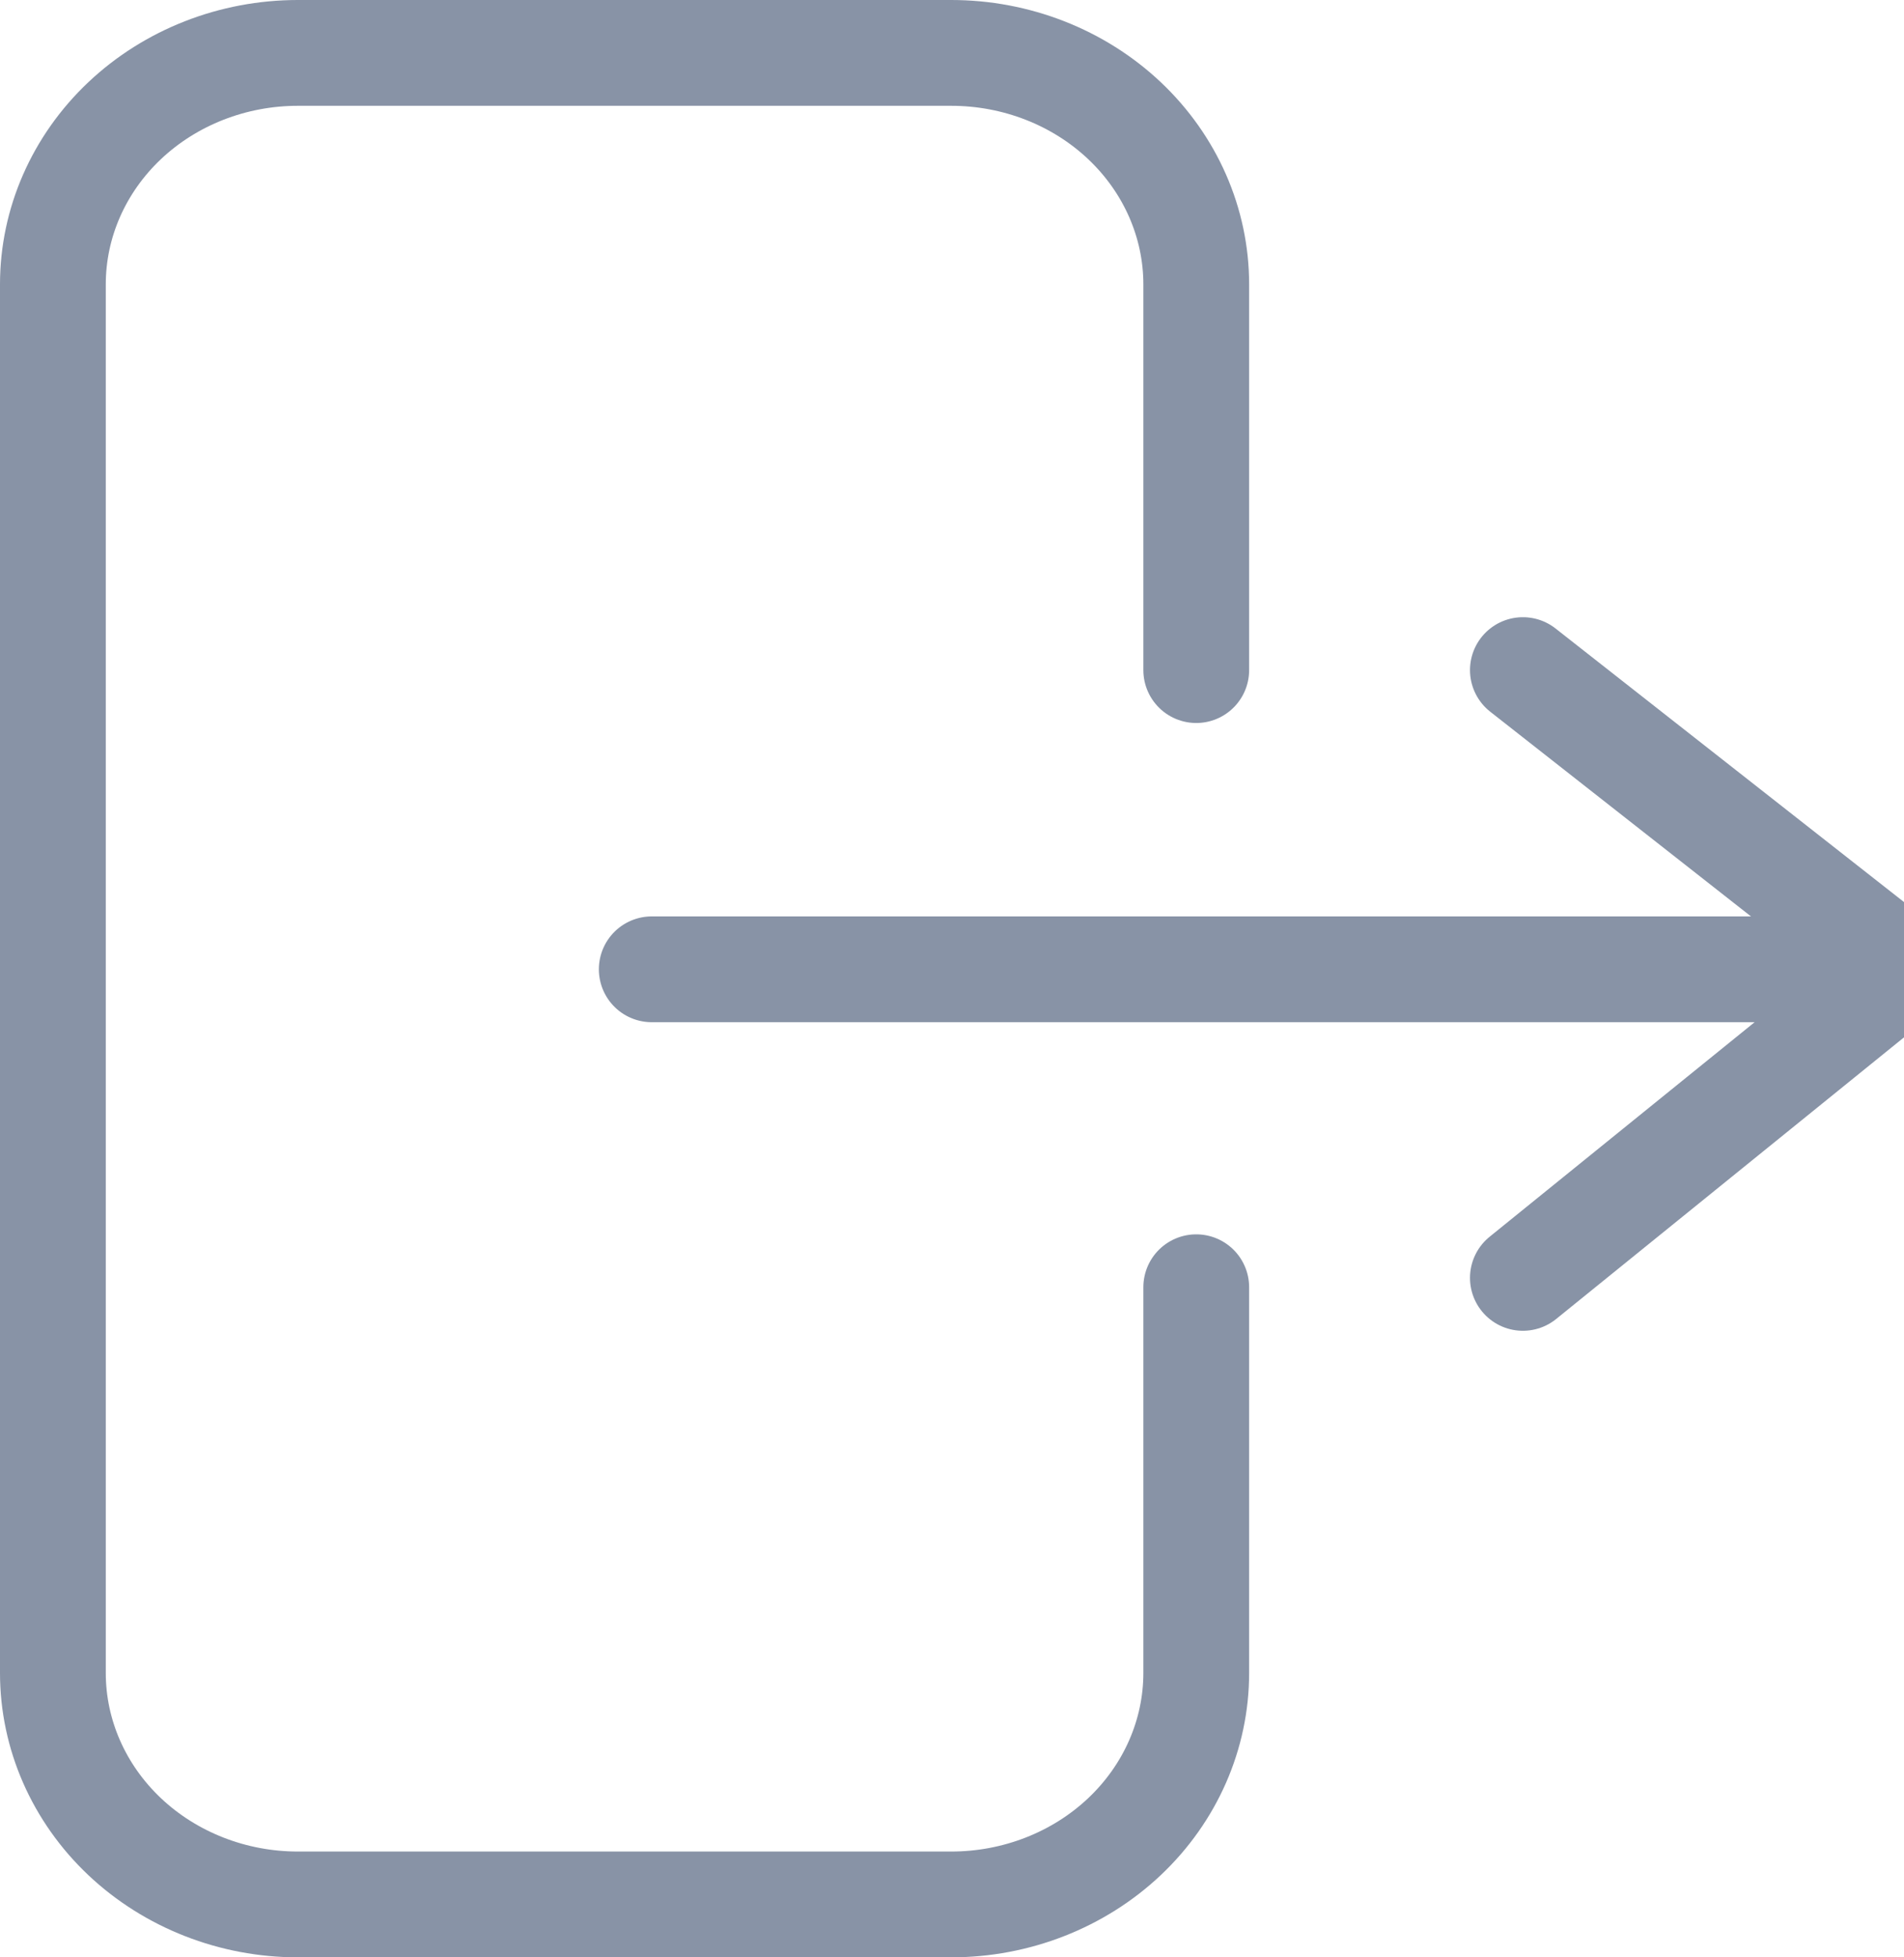 <svg width="36" height="37" viewBox="0 0 36 37" fill="none" xmlns="http://www.w3.org/2000/svg">
<path d="M22.618 12.667V5.375C22.618 4.215 22.13 3.102 21.261 2.281C20.392 1.461 19.214 1 17.985 1H5.632C4.404 1 3.226 1.461 2.357 2.281C1.488 3.102 1 4.215 1 5.375V31.625C1 32.785 1.488 33.898 2.357 34.719C3.226 35.539 4.404 36 5.632 36H17.985C19.214 36 20.392 35.539 21.261 34.719C22.13 33.898 22.618 32.785 22.618 31.625V24.333M28.794 12.667L36 18.323M36 18.323L28.794 24.156M36 18.323H12.323" stroke="#8893A6" stroke-width="2" stroke-linecap="round" stroke-linejoin="round"/>
</svg>
